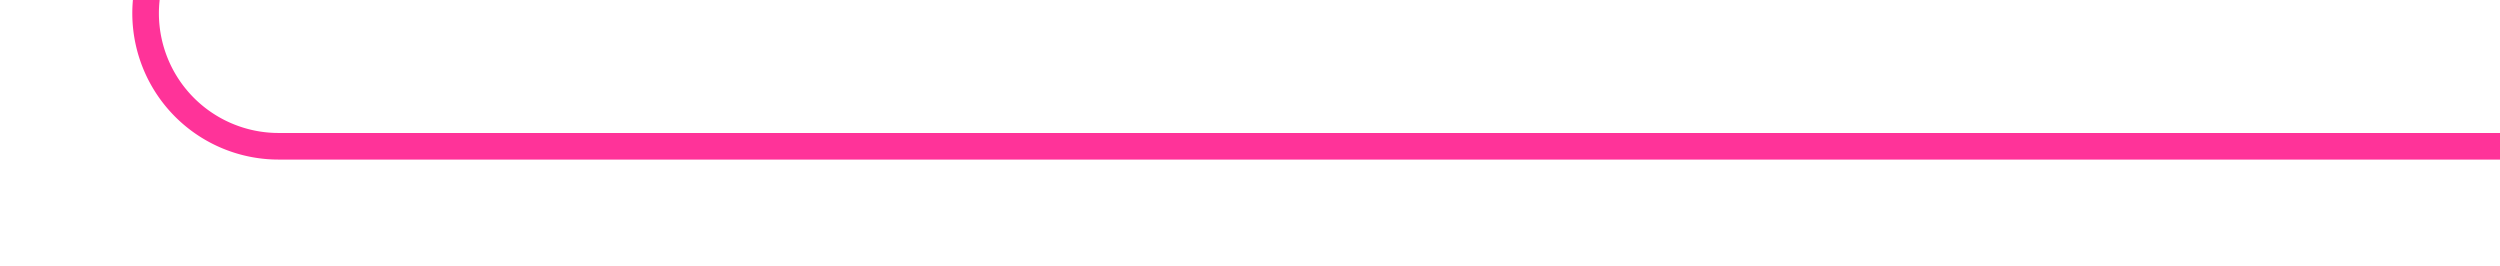 ﻿<?xml version="1.0" encoding="utf-8"?>
<svg version="1.1" xmlns:xlink="http://www.w3.org/1999/xlink" width="94px" height="10px" preserveAspectRatio="xMinYMid meet" viewBox="1378 285  94 8" xmlns="http://www.w3.org/2000/svg">
  <path d="M 710 143.5  L 1378 143.5  A 5 5 0 0 1 1383.5 148.5 L 1383.5 284  A 5 5 0 0 0 1388.5 289.5 L 1472 289.5  " stroke-width="1" stroke="#ff3399" fill="none" />
  <path d="M 712 140.5  A 3 3 0 0 0 709 143.5 A 3 3 0 0 0 712 146.5 A 3 3 0 0 0 715 143.5 A 3 3 0 0 0 712 140.5 Z " fill-rule="nonzero" fill="#ff3399" stroke="none" />
</svg>